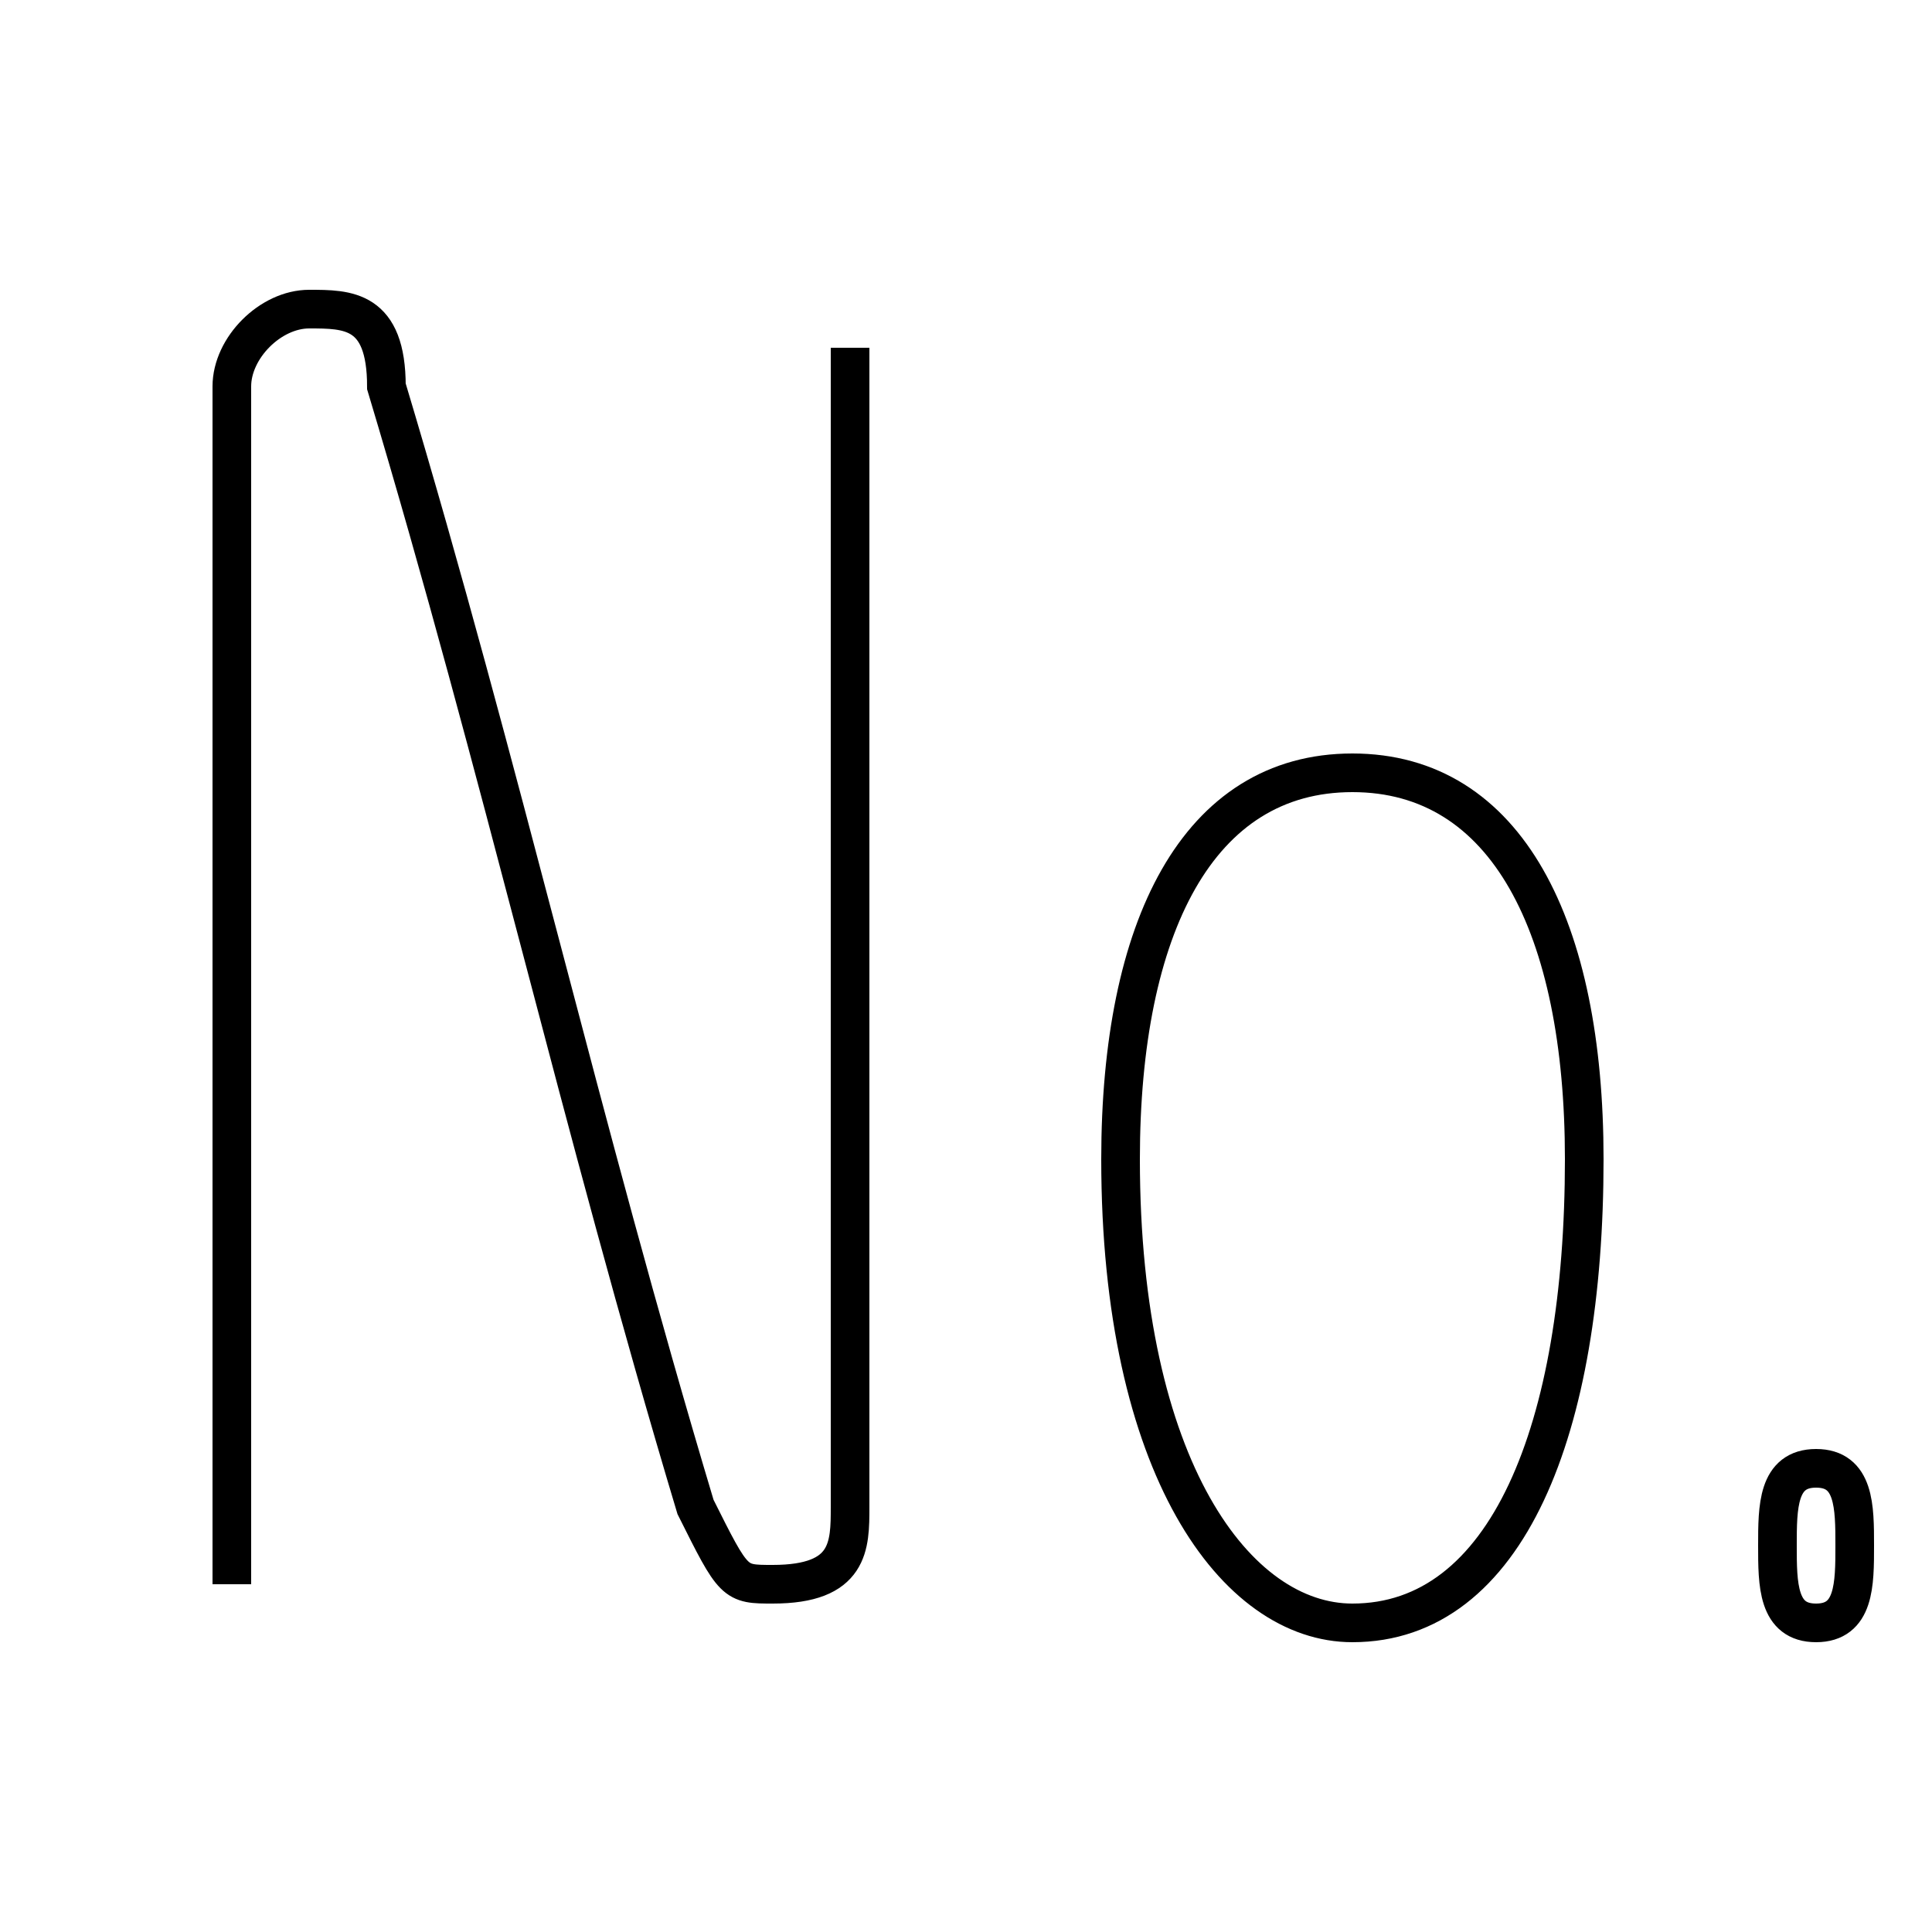 <?xml version='1.0' encoding='utf8'?>
<svg viewBox="0.0 -6.0 50.0 50.0" version="1.1" xmlns="http://www.w3.org/2000/svg">
<rect x="0.0" y="-6.0" width="50.0" height="50.0" fill="#808080" stroke="none"/>
<rect x="-1000" y="-1000" width="2000" height="2000" stroke="white" fill="white"/>
<g style="fill:white;stroke:#000000;  stroke-width:1">
<path d="M 6 -3 L 6 -34 C 6 -35 7 -36 8 -36 C 9 -36 10 -36 10 -34 C 13 -24 15 -15 18 -5 C 19 -3 19 -3 20 -3 C 22 -3 22 -4 22 -5 L 22 -35 M 35 -24 C 31 -24 29 -20 29 -14 C 29 -6 32 -2 35 -2 C 39 -2 41 -7 41 -14 C 41 -20 39 -24 35 -24 Z M 47 -6 C 48 -6 48 -5 48 -4 C 48 -3 48 -2 47 -2 C 46 -2 46 -3 46 -4 C 46 -5 46 -6 47 -6 Z" transform="translate(0.0 38.0)" />
</g>
</svg>